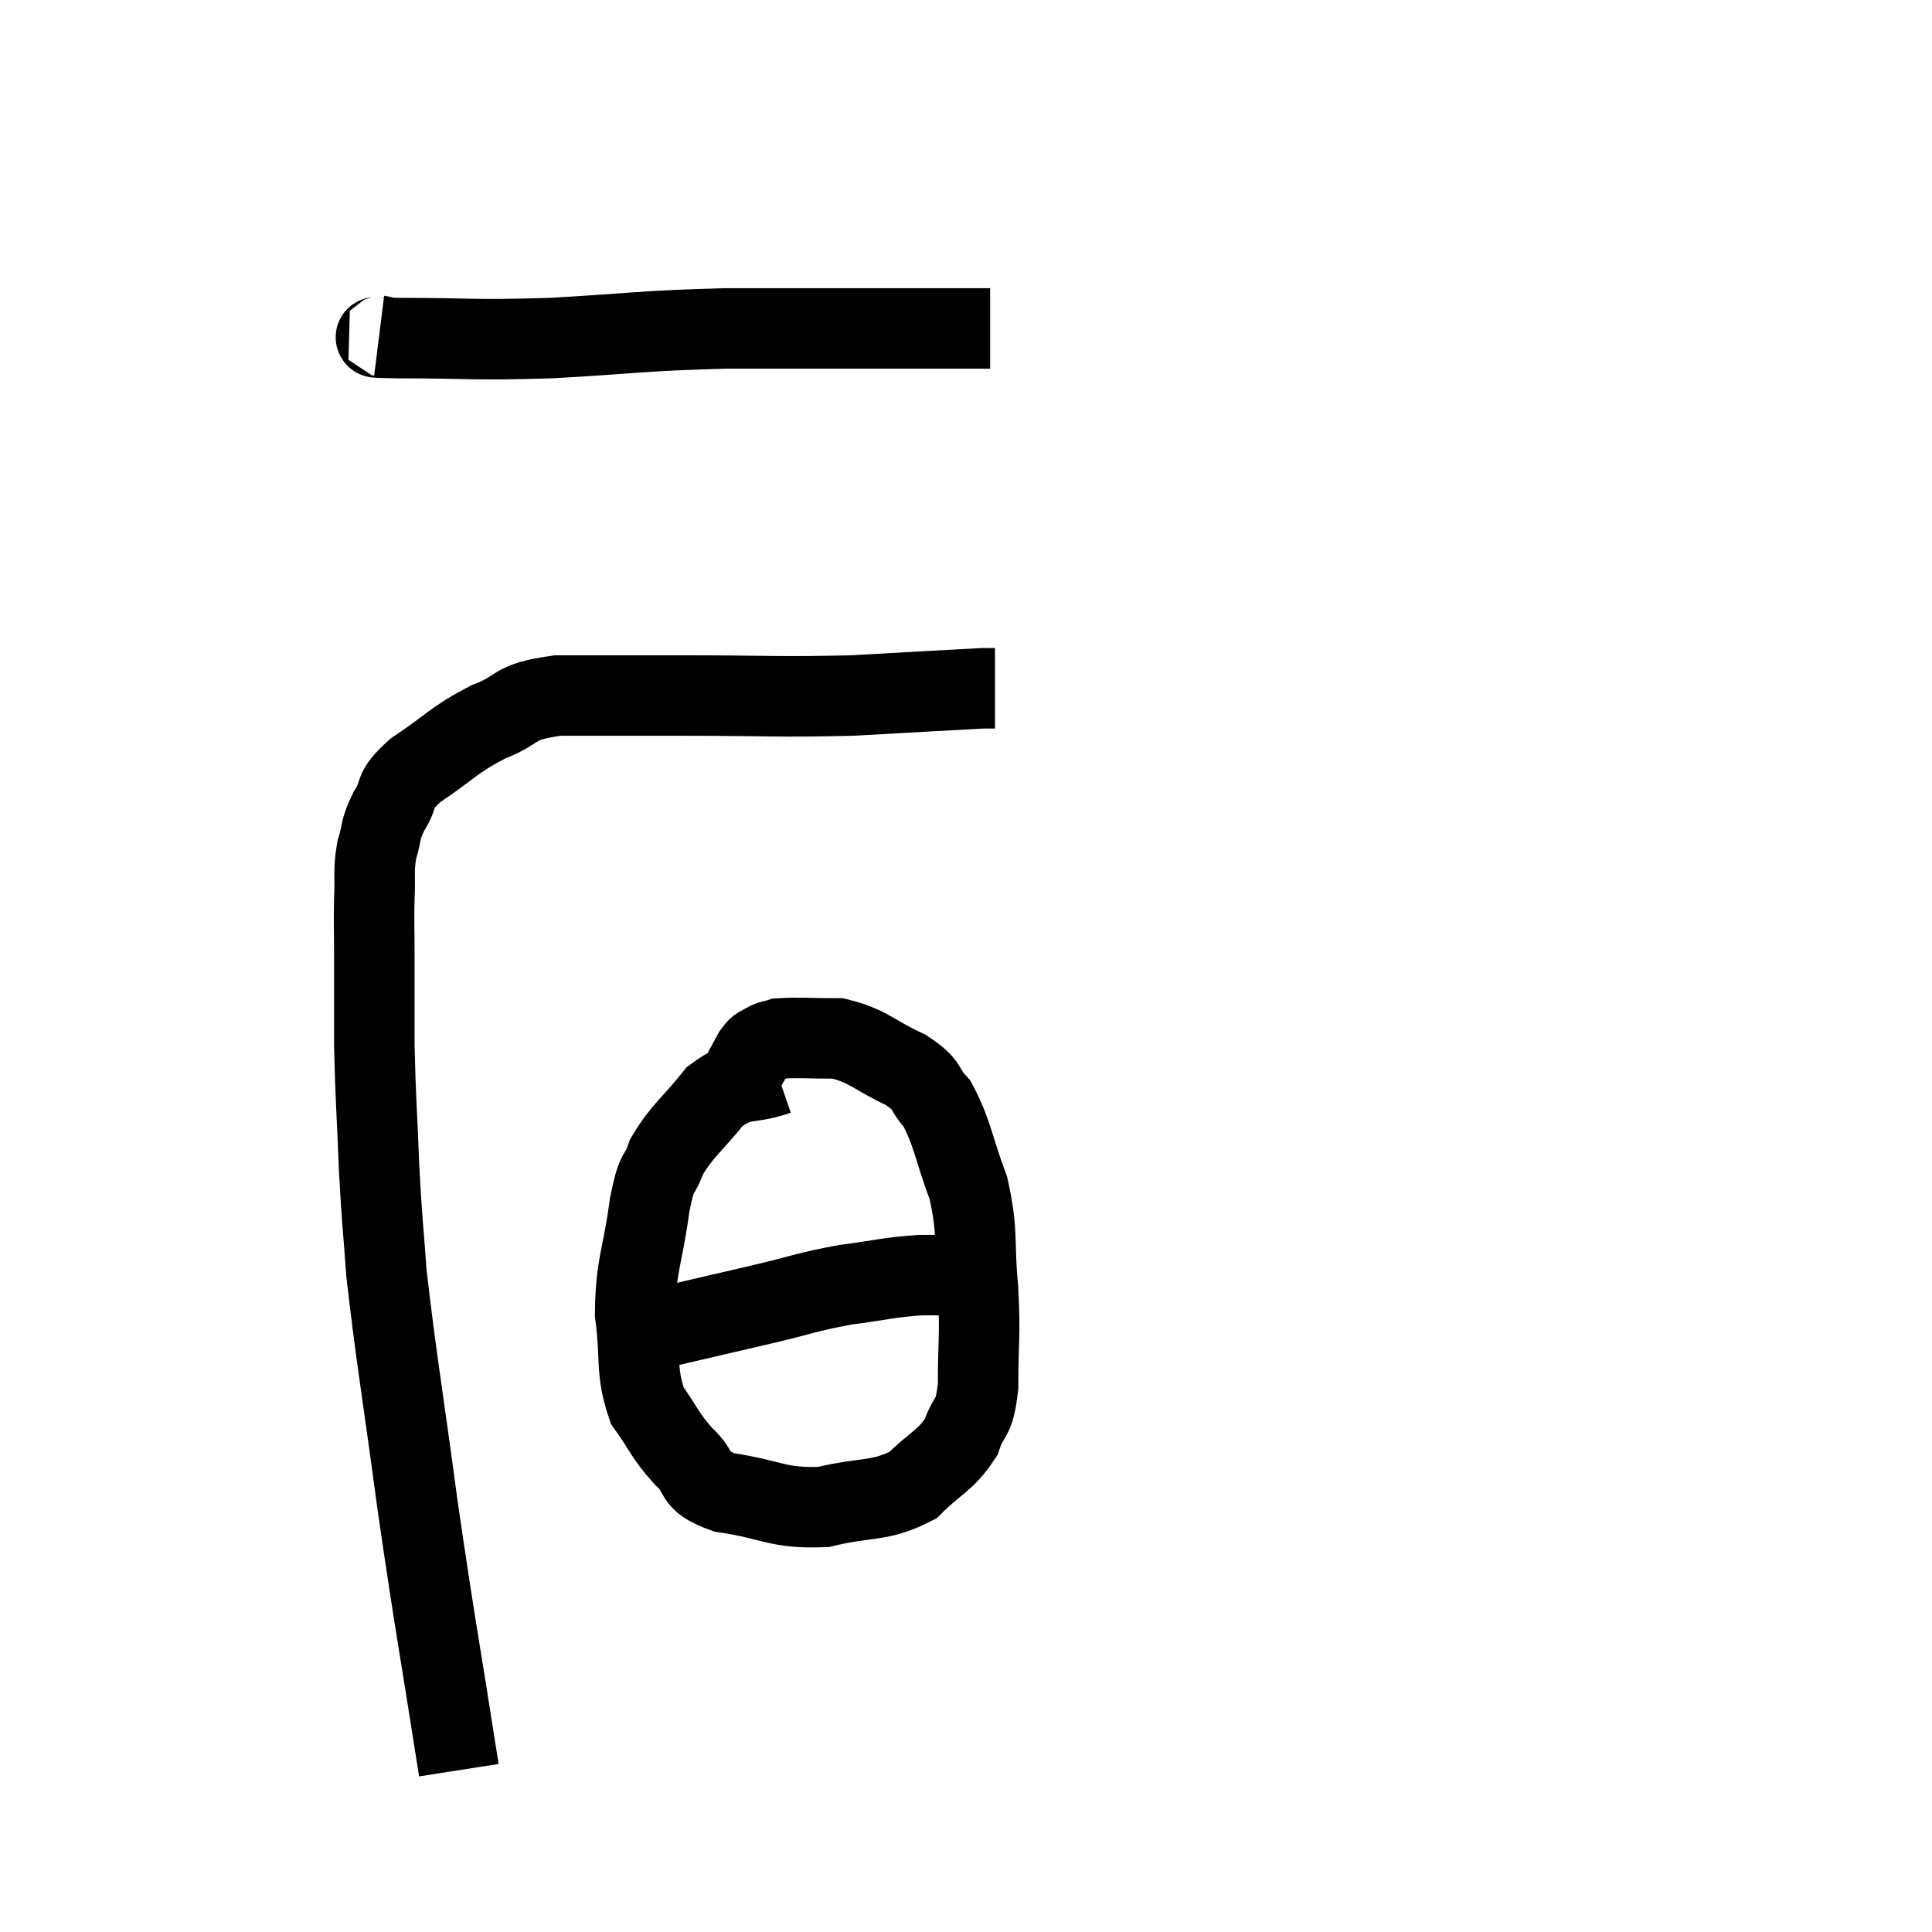 <svg width="48" height="48" viewBox="0 0 48 48" xmlns="http://www.w3.org/2000/svg"><path d="M 11.4 43.98 C 10.89 40.71, 10.83 40.53, 10.38 37.44 C 9.99 34.53, 9.84 33.72, 9.6 31.62 C 9.51 30.33, 9.495 30.45, 9.42 29.04 C 9.36 27.51, 9.33 27.315, 9.3 25.98 C 9.3 24.84, 9.3 24.615, 9.3 23.7 C 9.3 23.01, 9.285 22.965, 9.3 22.32 C 9.33 21.72, 9.27 21.66, 9.36 21.12 C 9.51 20.64, 9.42 20.655, 9.66 20.16 C 9.99 19.65, 9.705 19.695, 10.32 19.14 C 11.22 18.54, 11.235 18.405, 12.12 17.94 C 12.99 17.61, 12.66 17.445, 13.86 17.28 C 15.39 17.28, 15.09 17.28, 16.92 17.28 C 19.05 17.28, 19.305 17.325, 21.18 17.28 C 22.8 17.19, 23.535 17.145, 24.42 17.1 L 24.72 17.1" fill="none" stroke="black" stroke-width="2"></path><path d="M 9.42 8.34 C 9.66 8.37, 8.835 8.385, 9.9 8.4 C 11.79 8.4, 11.655 8.46, 13.68 8.4 C 15.84 8.28, 15.84 8.22, 18 8.16 C 20.16 8.16, 20.7 8.16, 22.32 8.16 C 23.4 8.16, 23.91 8.16, 24.48 8.16 L 24.6 8.16" fill="none" stroke="black" stroke-width="2"></path><path d="M 19.32 26.7 C 18.54 26.97, 18.45 26.73, 17.76 27.24 C 17.16 27.99, 16.965 28.065, 16.56 28.74 C 16.35 29.34, 16.335 28.965, 16.14 29.94 C 15.96 31.29, 15.795 31.395, 15.78 32.64 C 15.93 33.78, 15.78 34.035, 16.08 34.92 C 16.53 35.55, 16.5 35.64, 16.98 36.18 C 17.49 36.63, 17.13 36.765, 18 37.08 C 19.23 37.26, 19.29 37.485, 20.46 37.44 C 21.57 37.17, 21.825 37.335, 22.68 36.9 C 23.28 36.3, 23.475 36.315, 23.88 35.7 C 24.09 35.07, 24.195 35.355, 24.3 34.44 C 24.3 33.24, 24.36 33.27, 24.3 32.04 C 24.18 30.78, 24.315 30.675, 24.06 29.52 C 23.67 28.47, 23.67 28.155, 23.28 27.42 C 22.89 27, 23.115 26.985, 22.5 26.58 C 21.66 26.19, 21.6 25.995, 20.82 25.8 C 20.1 25.8, 19.83 25.77, 19.38 25.8 C 19.2 25.86, 19.185 25.83, 19.02 25.92 C 18.87 26.04, 18.885 25.935, 18.72 26.16 L 18.36 26.82" fill="none" stroke="black" stroke-width="2"></path><path d="M 16.38 33 C 17.67 32.7, 17.805 32.67, 18.96 32.4 C 19.98 32.16, 20.025 32.1, 21 31.92 C 21.93 31.8, 22.035 31.74, 22.86 31.68 C 23.58 31.68, 23.94 31.68, 24.3 31.68 L 24.3 31.68" fill="none" stroke="black" stroke-width="2"></path></svg>